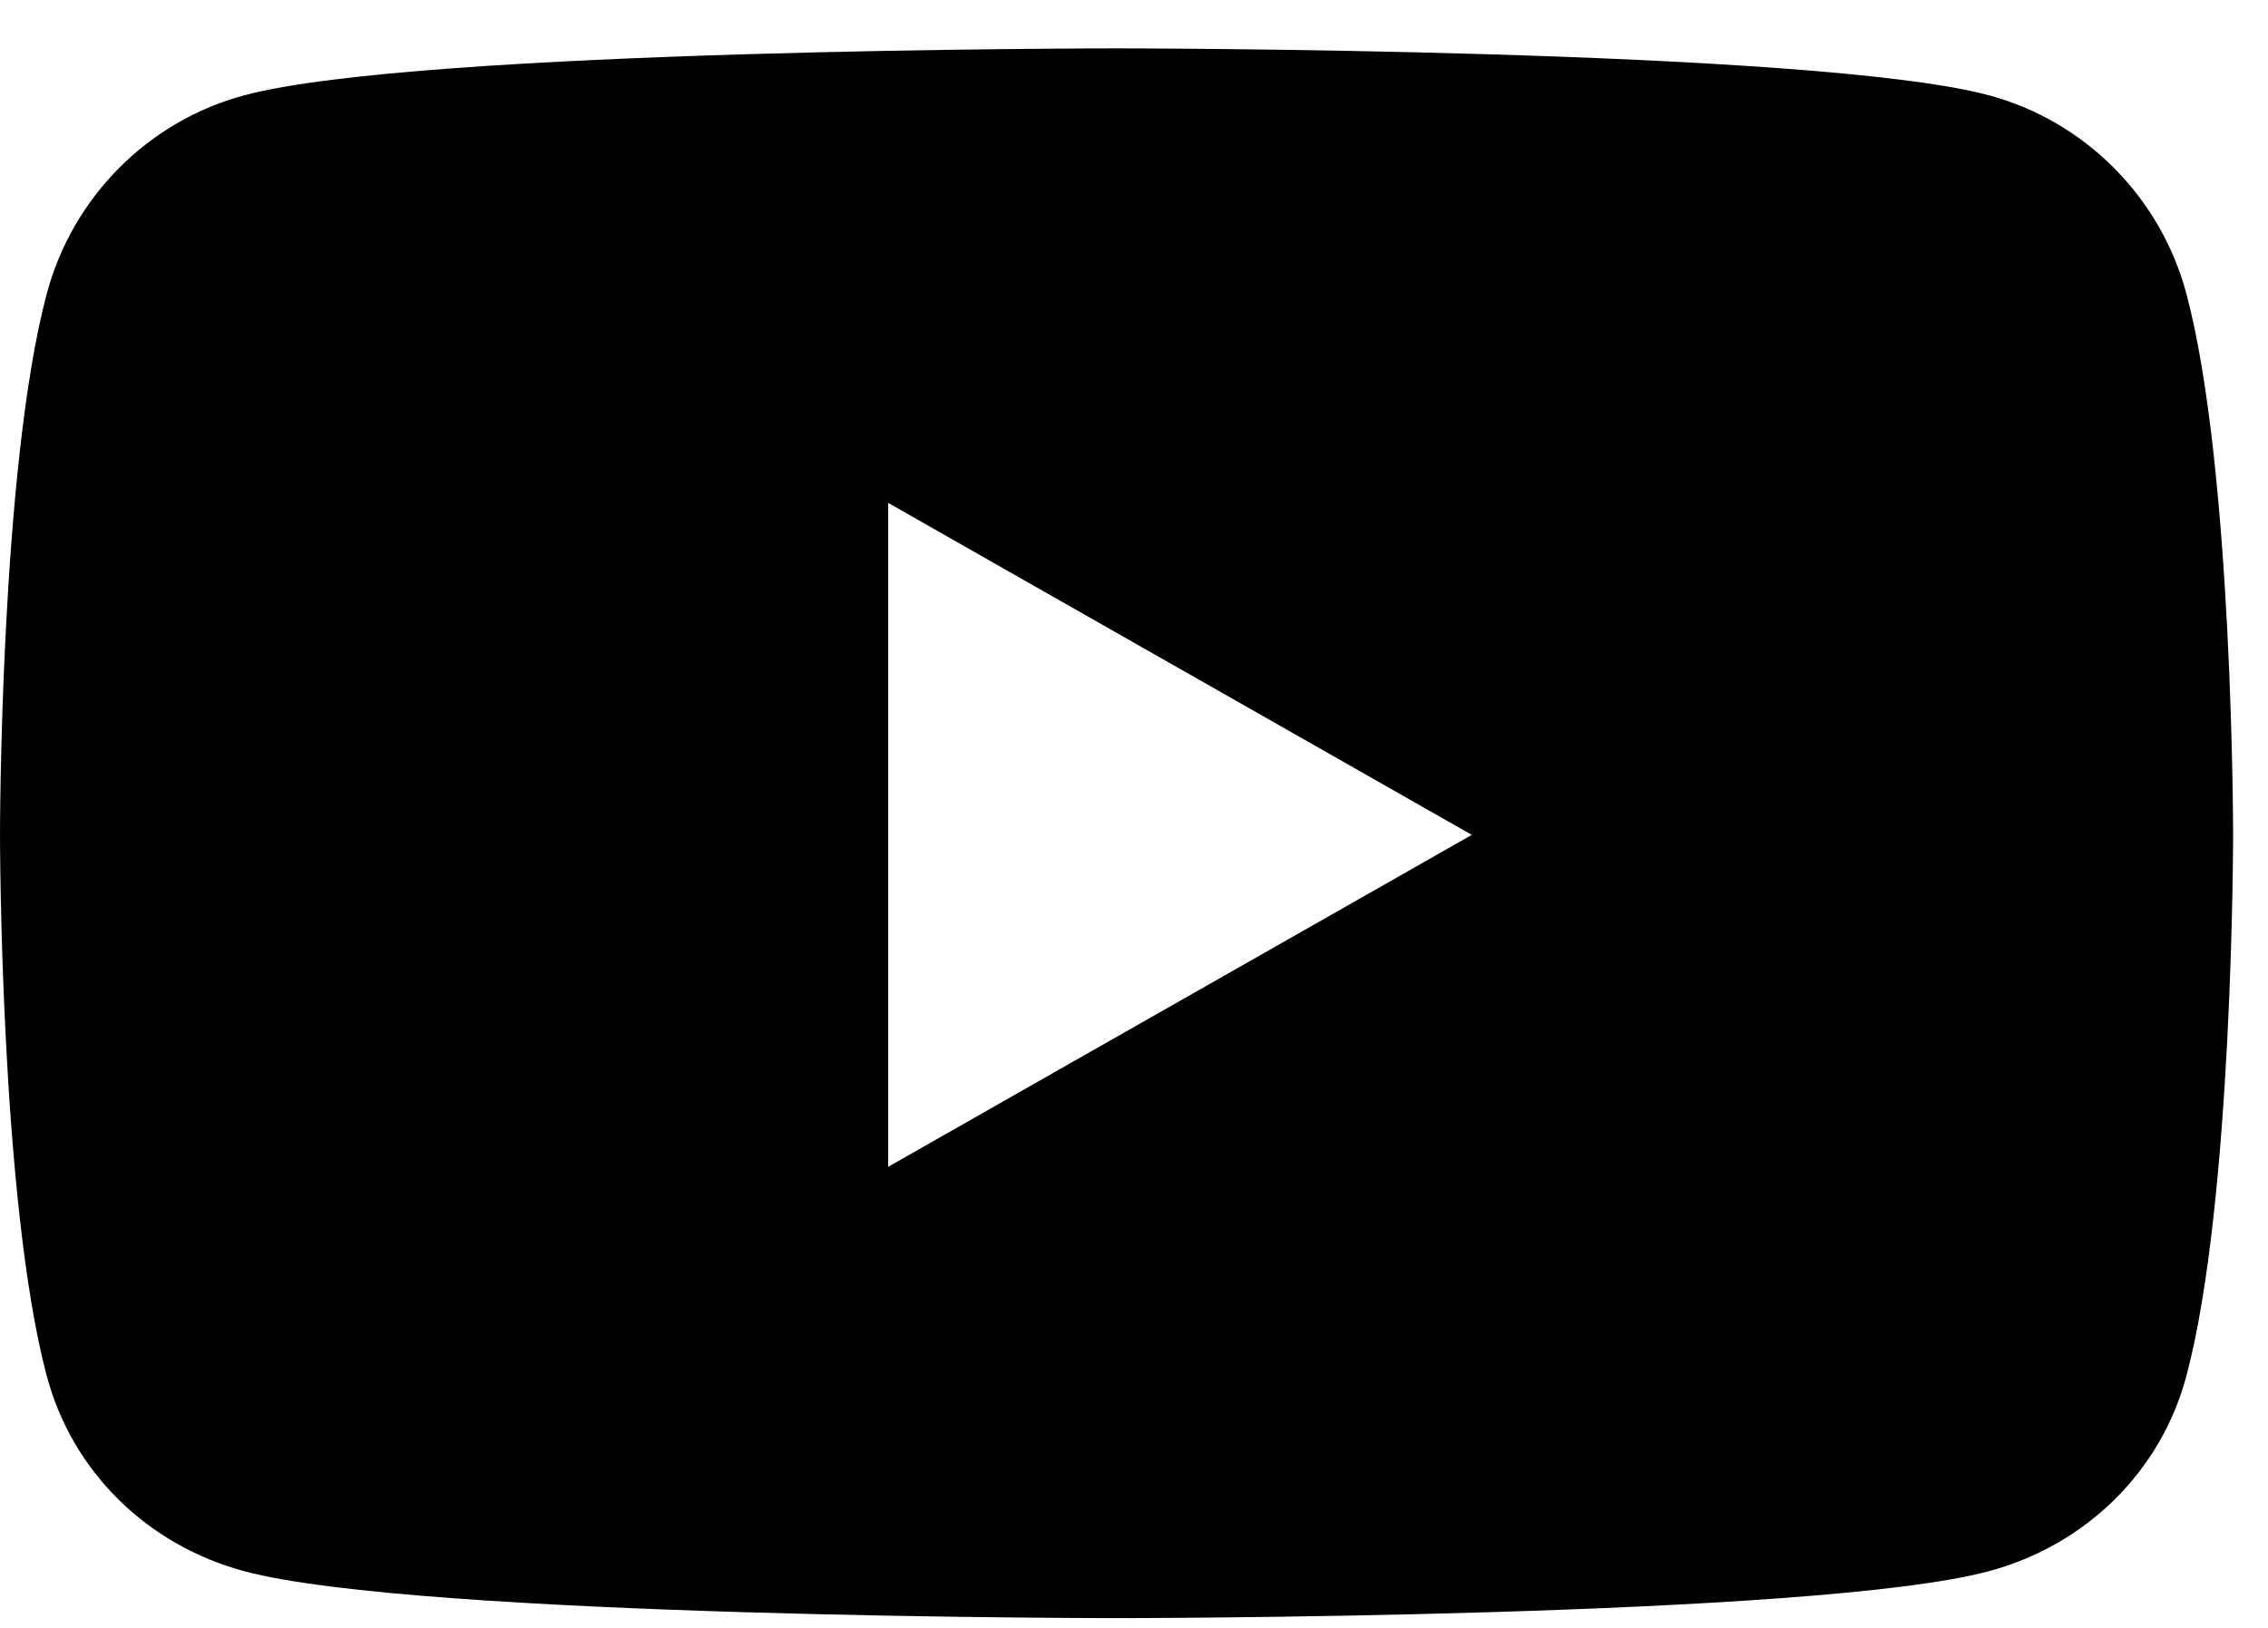 <svg width="39" height="28" viewBox="0 0 39 28" fill="none" xmlns="http://www.w3.org/2000/svg">
<path d="M37.598 5.057C37.156 3.394 35.855 2.084 34.203 1.64C31.208 0.832 19.2 0.832 19.2 0.832C19.2 0.832 7.192 0.832 4.197 1.64C2.545 2.084 1.244 3.394 0.803 5.057C0 8.071 0 14.359 0 14.359C0 14.359 0 20.648 0.803 23.662C1.244 25.325 2.545 26.58 4.197 27.024C7.192 27.832 19.2 27.832 19.2 27.832C19.2 27.832 31.208 27.832 34.203 27.024C35.855 26.58 37.156 25.325 37.598 23.662C38.4 20.648 38.4 14.359 38.4 14.359C38.4 14.359 38.4 8.071 37.598 5.057ZM15.273 20.069V8.65L25.309 14.36L15.273 20.069Z" fill="black"/>
</svg>
